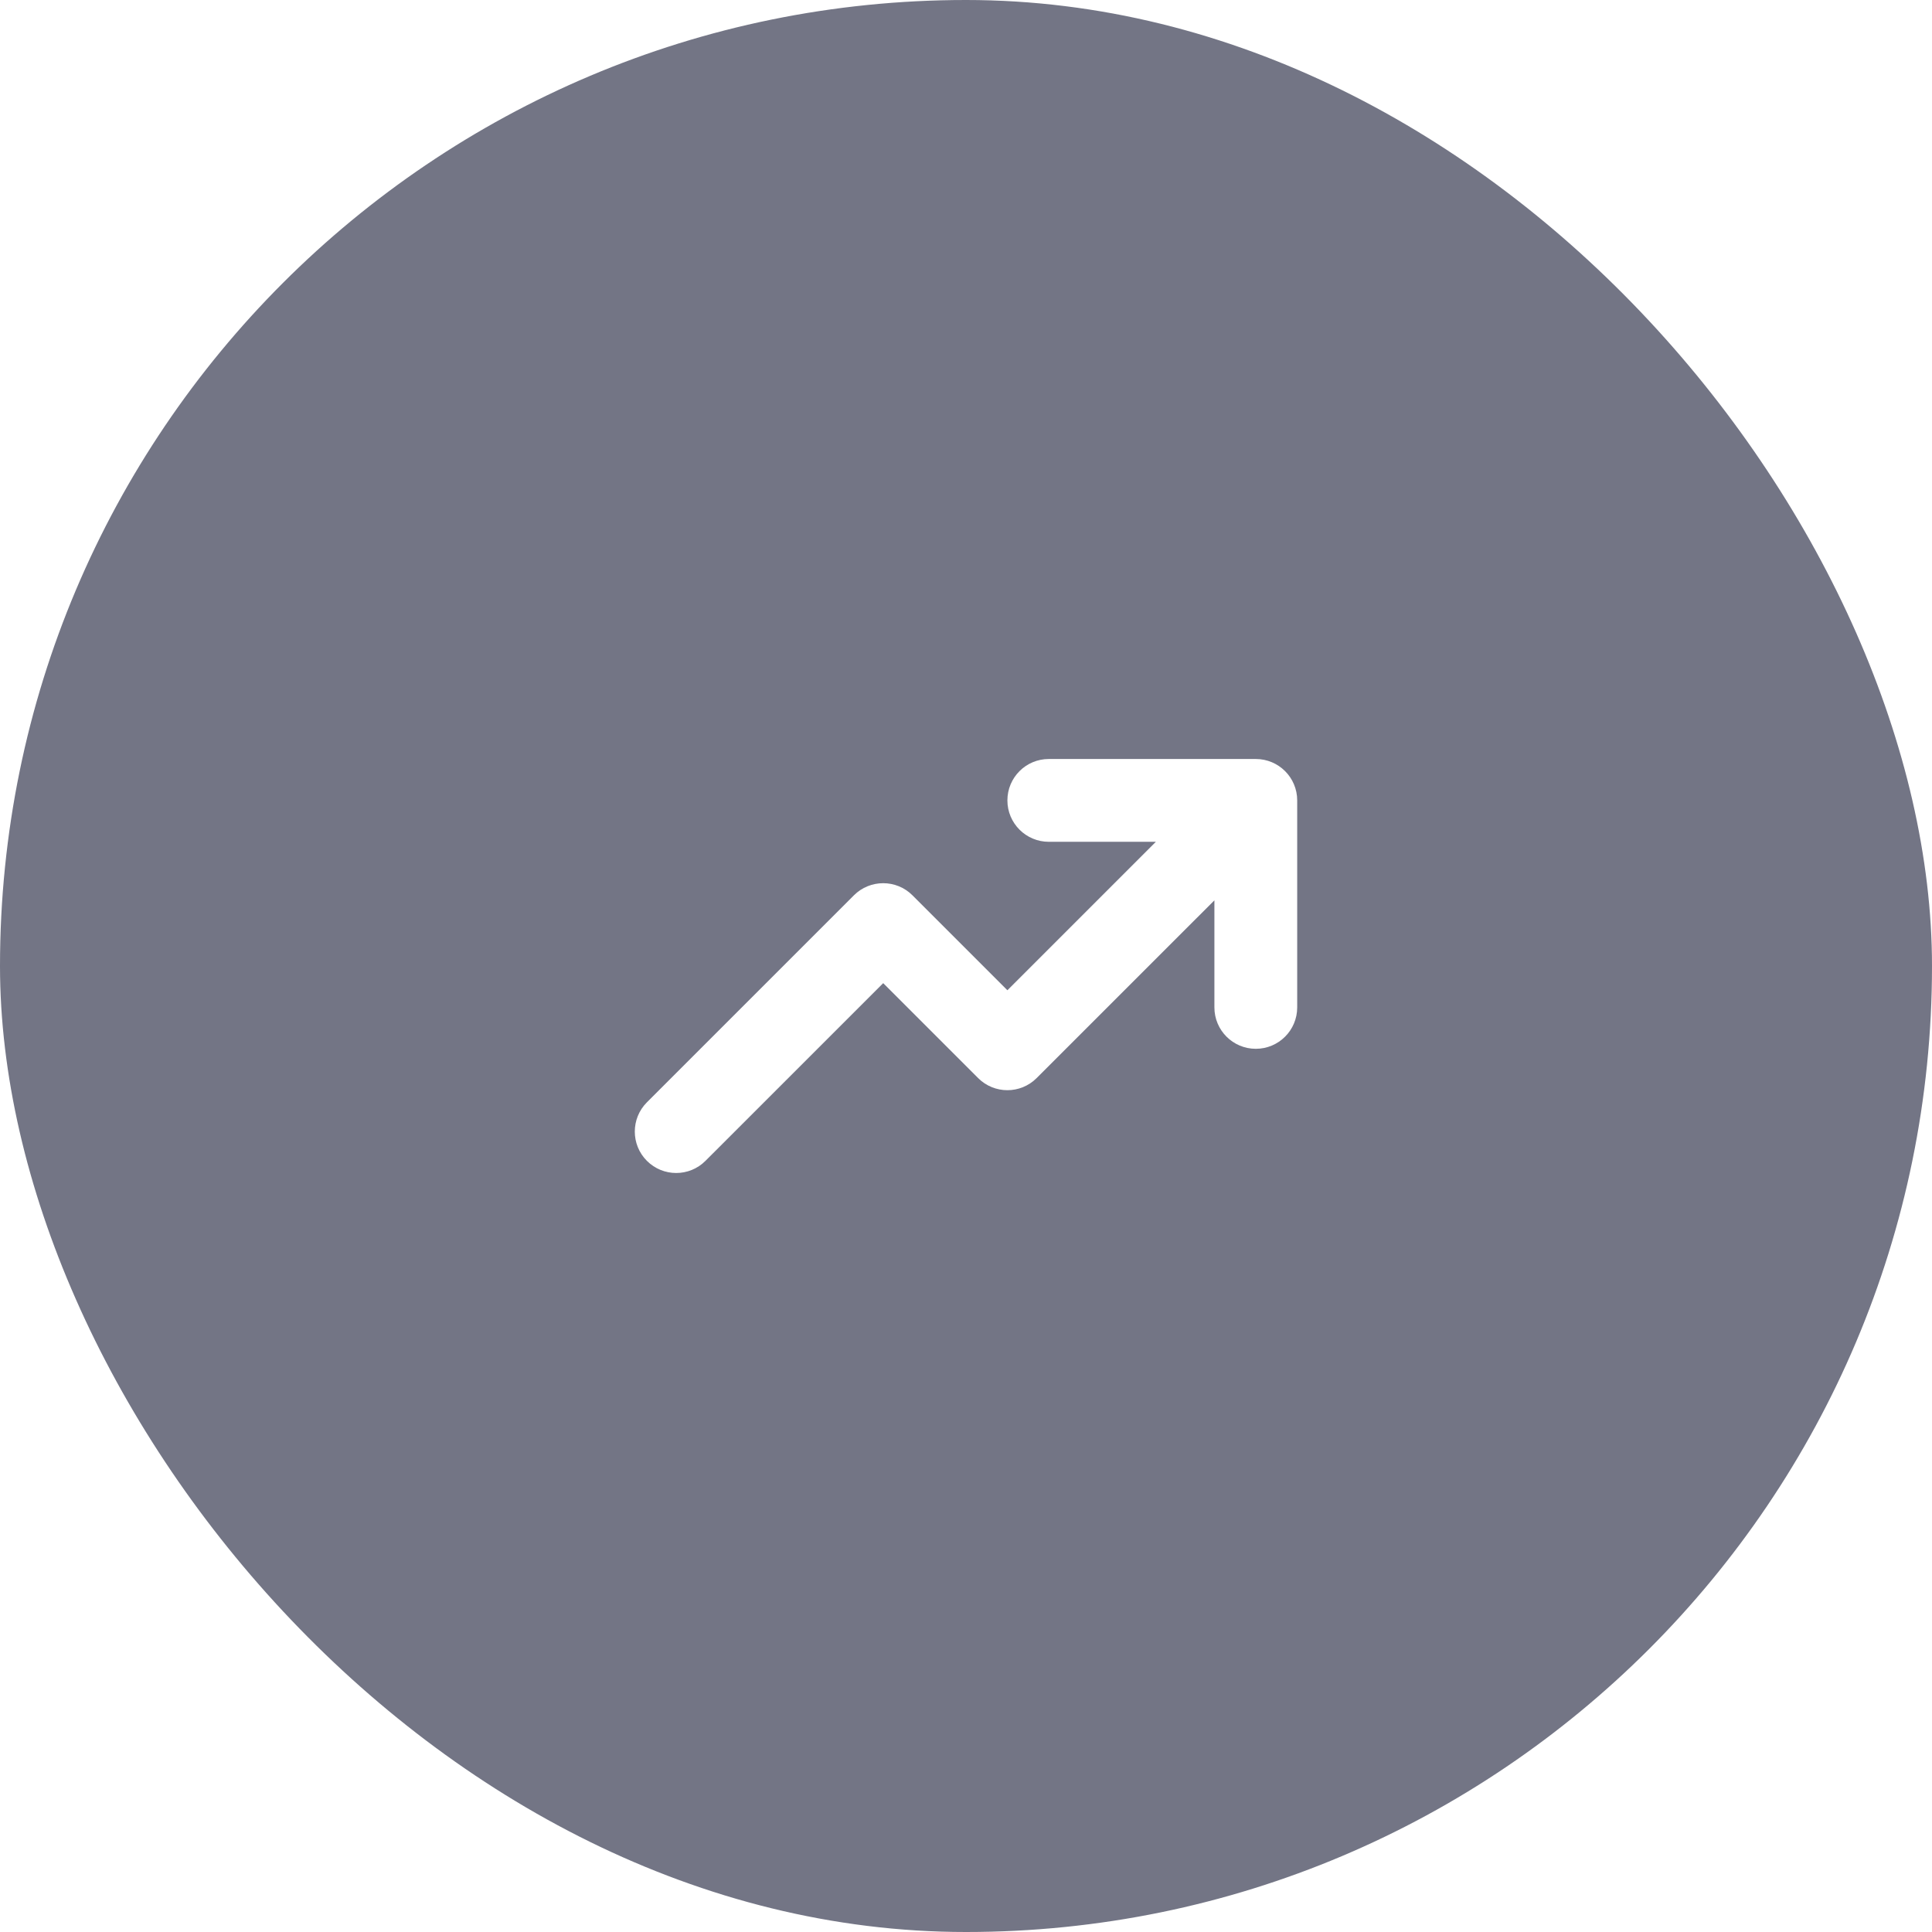 <svg width="56" height="56" viewBox="0 0 56 56" fill="none" xmlns="http://www.w3.org/2000/svg">
<g filter="url(#filter0_b_186_682)">
<rect width="56" height="56" rx="28" fill="#161A34" fill-opacity="0.6"/>
<path fill-rule="evenodd" clip-rule="evenodd" d="M30.4 24.4C29.737 24.4 29.2 23.863 29.2 23.2C29.2 22.537 29.737 22 30.4 22H36.4C37.063 22 37.6 22.537 37.6 23.2V29.2C37.6 29.863 37.063 30.4 36.4 30.4C35.737 30.4 35.2 29.863 35.2 29.2V26.097L30.048 31.248C29.58 31.717 28.82 31.717 28.351 31.248L25.6 28.497L20.448 33.648C19.98 34.117 19.22 34.117 18.751 33.648C18.283 33.18 18.283 32.42 18.751 31.951L24.751 25.951C25.22 25.483 25.98 25.483 26.448 25.951L29.2 28.703L33.503 24.4H30.4Z" fill="white"/>
</g>
<defs>
<filter id="filter0_b_186_682" x="-8" y="-8" width="72" height="72" filterUnits="userSpaceOnUse" color-interpolation-filters="sRGB">
<feFlood flood-opacity="0" result="BackgroundImageFix"/>
<feGaussianBlur in="BackgroundImageFix" stdDeviation="4"/>
<feComposite in2="SourceAlpha" operator="in" result="effect1_backgroundBlur_186_682"/>
<feBlend mode="normal" in="SourceGraphic" in2="effect1_backgroundBlur_186_682" result="shape"/>
</filter>
</defs>
</svg>
